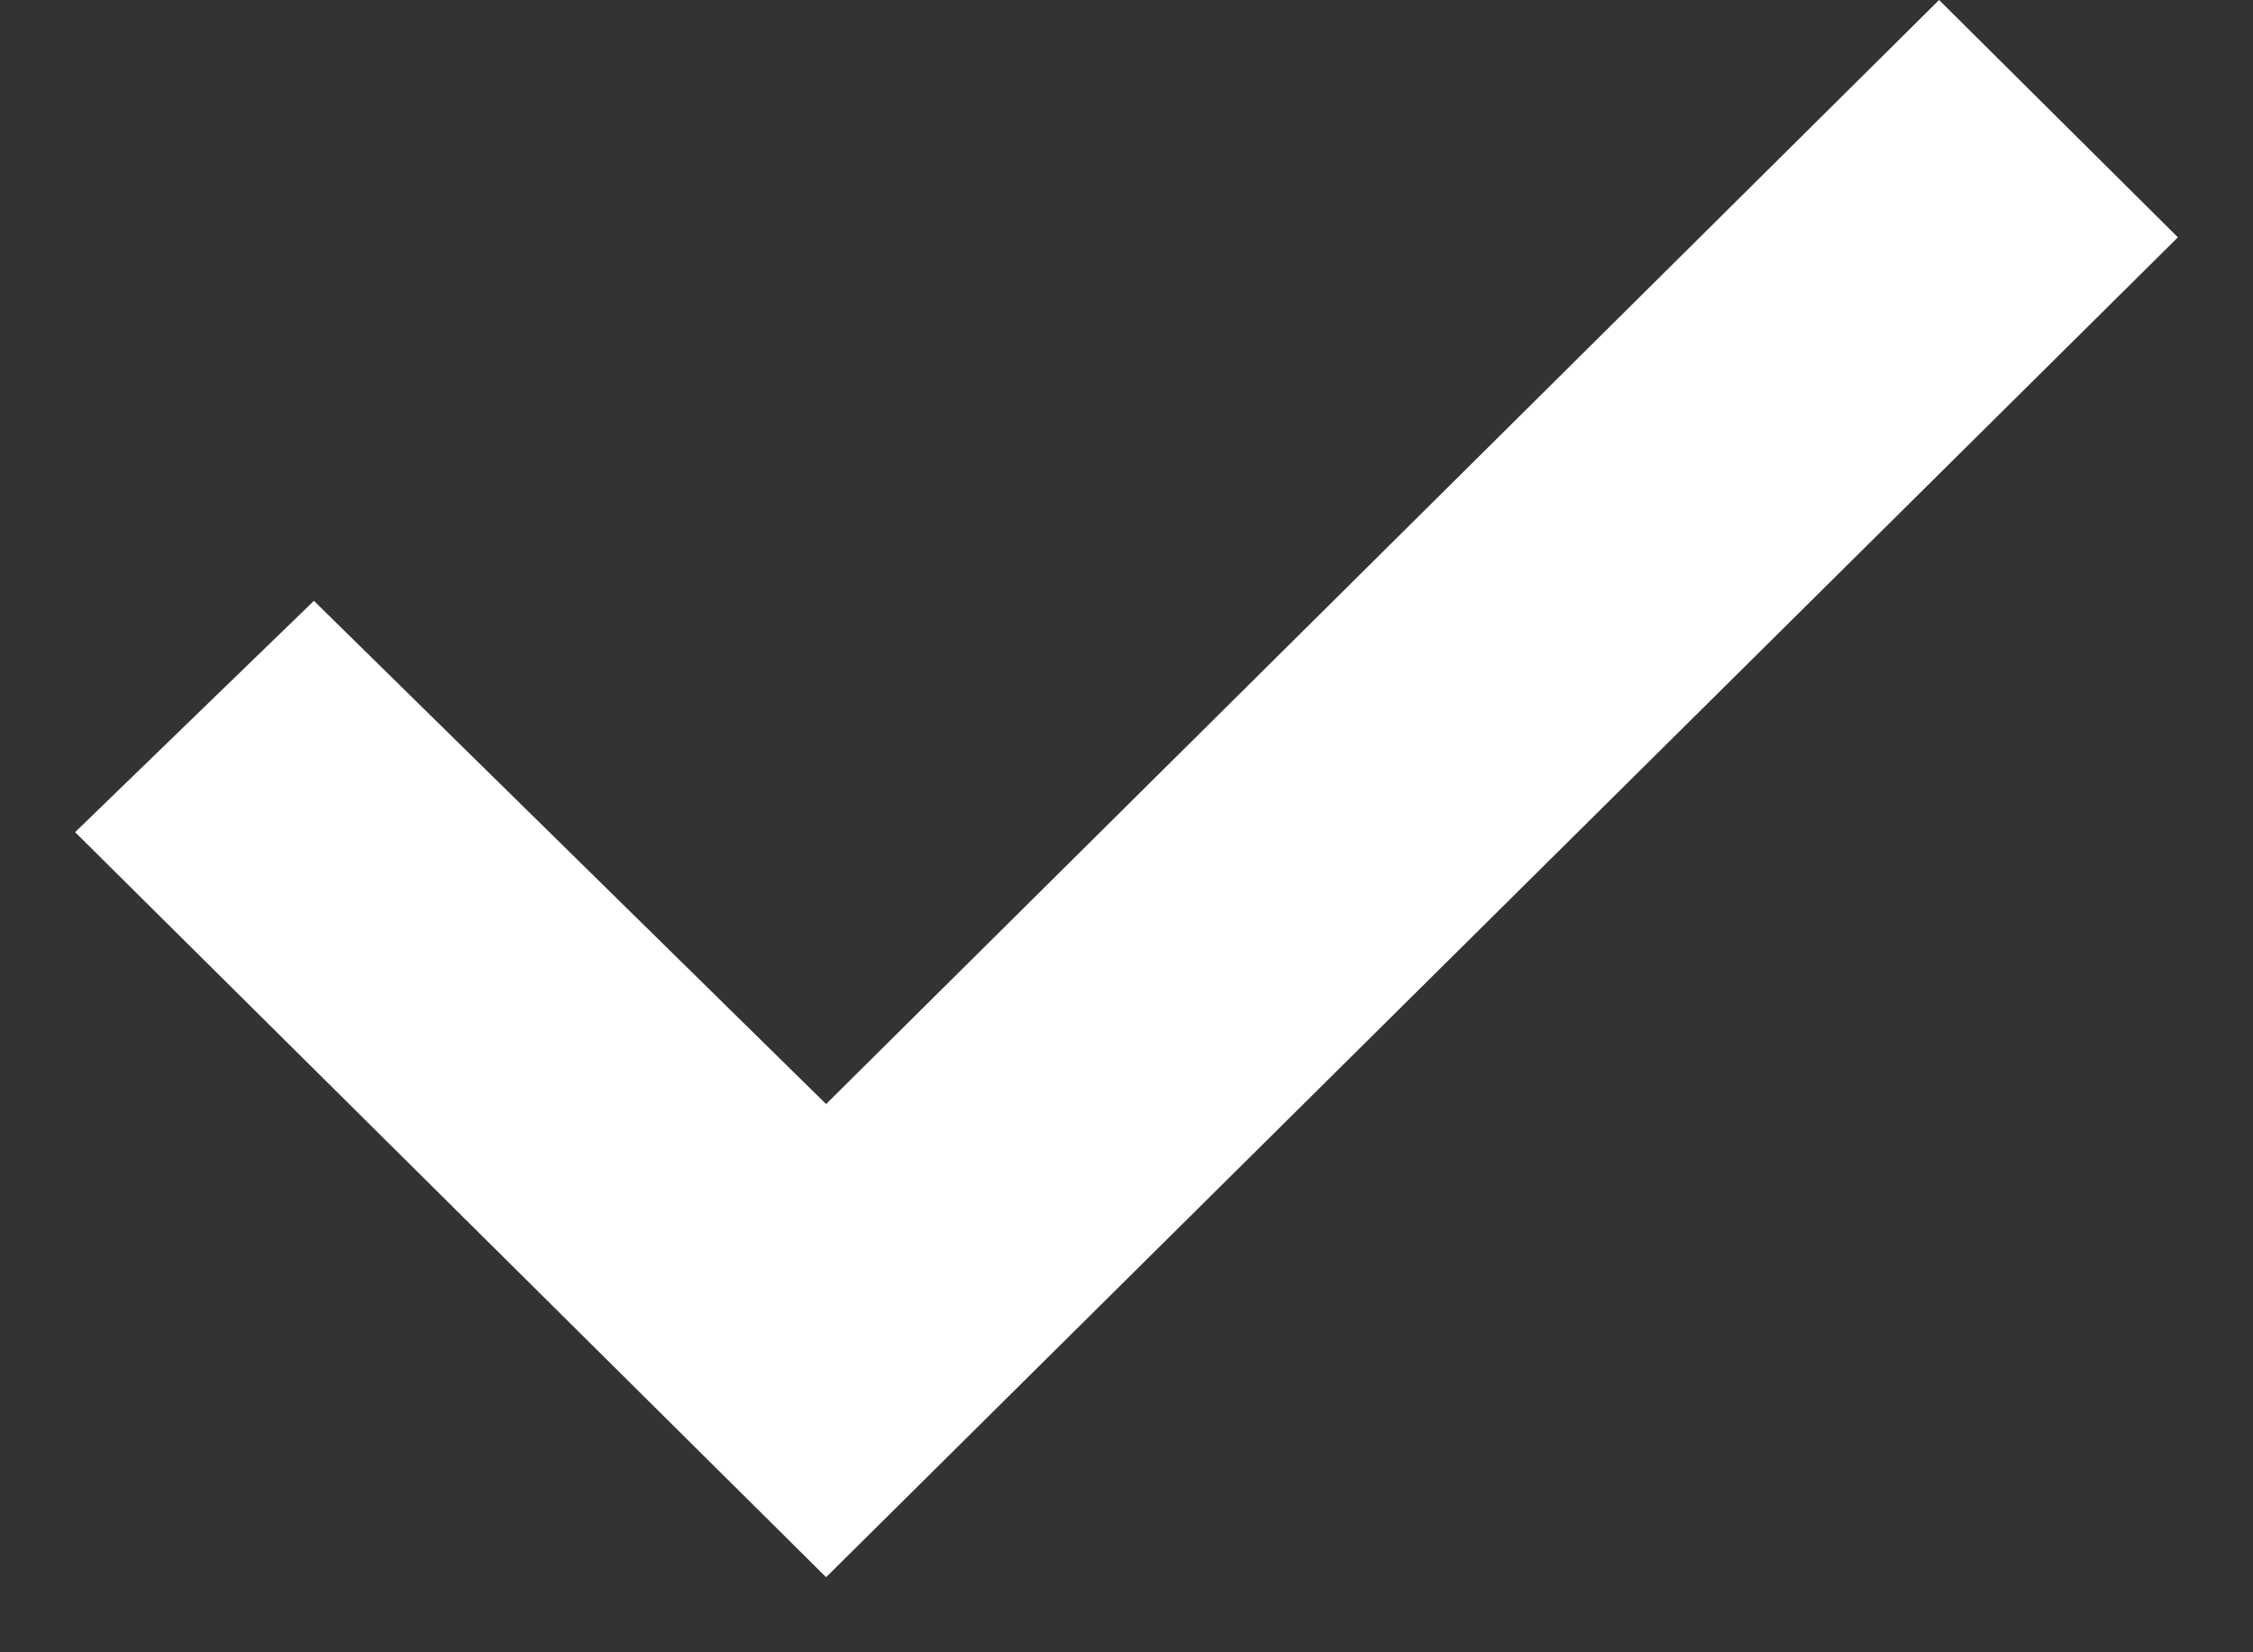 <svg width="15" height="11" viewBox="0 0 15 11" fill="none" xmlns="http://www.w3.org/2000/svg">
<rect x="0" y="0" width="15" height="11" fill="#333333" stroke="none"/>
<path d="M5.5 10.5L0.5 5.54L2.09 4L5.5 7.35L12.91 0L14.5 1.58L5.5 10.5Z" fill="white"/>
</svg>
